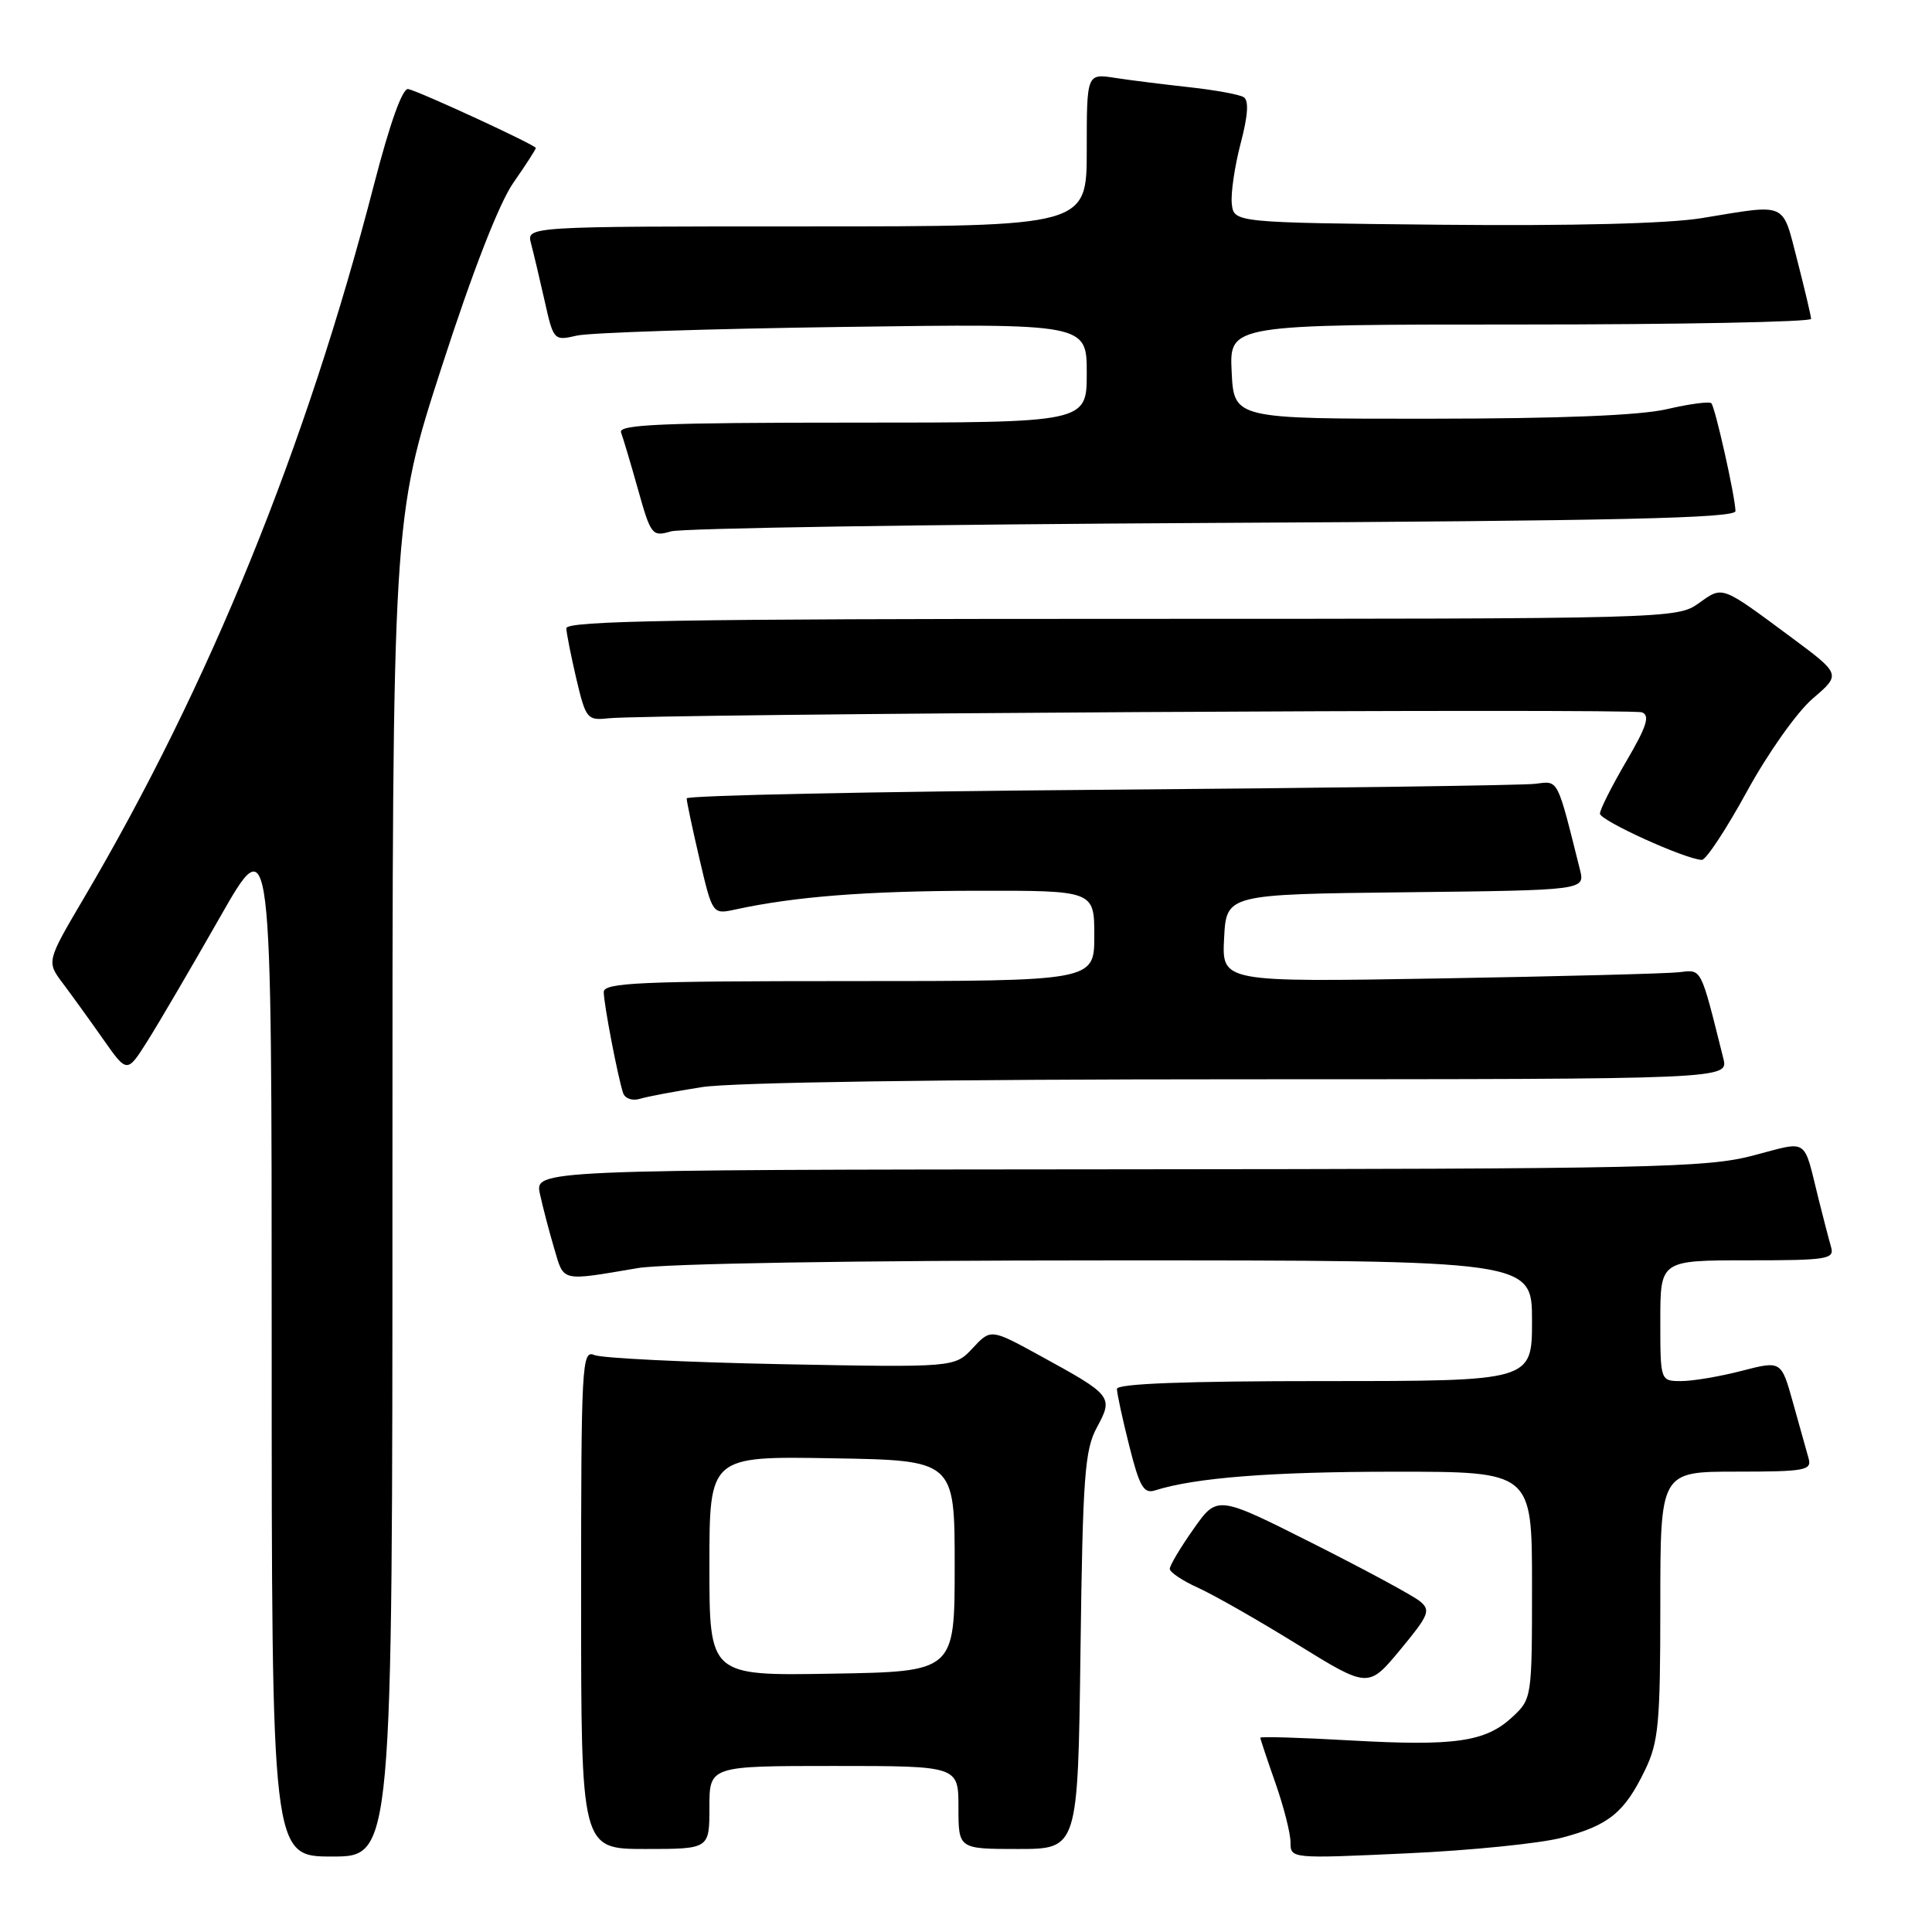<?xml version="1.0" encoding="UTF-8" standalone="no"?>
<!DOCTYPE svg PUBLIC "-//W3C//DTD SVG 1.1//EN" "http://www.w3.org/Graphics/SVG/1.1/DTD/svg11.dtd" >
<svg xmlns="http://www.w3.org/2000/svg" xmlns:xlink="http://www.w3.org/1999/xlink" version="1.1" viewBox="0 0 256 256">
 <g >
 <path fill="currentColor"
d=" M 52.00 157.39 C 52.00 68.77 52.00 68.77 58.52 48.64 C 62.62 35.95 66.14 26.92 68.02 24.22 C 69.66 21.87 71.00 19.79 71.00 19.61 C 71.00 19.23 55.90 12.25 54.10 11.80 C 53.34 11.61 51.68 16.26 49.54 24.52 C 40.56 59.27 27.74 90.79 11.14 118.96 C 6.16 127.41 6.16 127.41 8.33 130.30 C 9.52 131.89 11.93 135.22 13.67 137.70 C 16.84 142.22 16.84 142.22 19.54 137.94 C 21.03 135.58 25.34 128.22 29.12 121.58 C 36.00 109.50 36.00 109.50 36.00 177.75 C 36.00 246.00 36.00 246.00 44.00 246.00 C 52.00 246.00 52.00 246.00 52.00 157.39 Z  M 206.98 243.50 C 213.16 241.87 215.26 240.17 217.97 234.55 C 219.77 230.83 220.00 228.40 220.00 212.68 C 220.00 195.00 220.00 195.00 230.07 195.00 C 239.18 195.00 240.09 194.83 239.65 193.25 C 239.38 192.29 238.45 188.98 237.59 185.89 C 236.03 180.29 236.03 180.29 230.80 181.64 C 227.92 182.39 224.31 183.00 222.78 183.00 C 220.00 183.00 220.00 183.00 220.00 175.00 C 220.00 167.00 220.00 167.00 231.57 167.00 C 242.11 167.00 243.09 166.85 242.63 165.25 C 242.35 164.29 241.62 161.47 241.00 159.00 C 238.90 150.56 239.79 151.16 232.24 153.13 C 226.10 154.73 218.62 154.89 148.17 154.94 C 70.84 155.00 70.84 155.00 71.55 158.23 C 71.94 160.00 72.79 163.27 73.45 165.48 C 74.75 169.89 74.24 169.77 84.50 168.03 C 88.08 167.43 113.22 167.01 146.75 167.01 C 203.00 167.00 203.00 167.00 203.00 175.00 C 203.00 183.00 203.00 183.00 175.50 183.00 C 157.05 183.00 148.00 183.34 148.00 184.04 C 148.00 184.62 148.73 188.01 149.63 191.57 C 150.98 196.97 151.55 197.96 153.03 197.49 C 158.35 195.80 168.45 195.01 184.75 195.01 C 203.00 195.00 203.00 195.00 203.00 210.05 C 203.00 225.00 202.98 225.11 200.38 227.53 C 196.83 230.82 192.76 231.40 178.84 230.61 C 172.33 230.24 167.00 230.08 167.00 230.26 C 167.00 230.43 167.90 233.13 169.00 236.26 C 170.10 239.39 171.00 242.93 171.00 244.12 C 171.00 246.28 171.05 246.29 186.38 245.58 C 194.84 245.20 204.11 244.26 206.98 243.50 Z  M 94.00 239.50 C 94.00 234.00 94.00 234.00 110.50 234.00 C 127.00 234.00 127.00 234.00 127.00 239.50 C 127.00 245.00 127.00 245.00 134.91 245.00 C 142.83 245.00 142.83 245.00 143.17 218.75 C 143.47 195.60 143.73 192.10 145.35 189.13 C 147.54 185.08 147.39 184.88 137.89 179.68 C 131.29 176.06 131.29 176.06 128.89 178.63 C 126.50 181.20 126.50 181.20 103.50 180.76 C 90.85 180.51 79.71 179.96 78.75 179.55 C 77.10 178.83 77.00 180.74 77.00 211.89 C 77.00 245.00 77.00 245.00 85.50 245.00 C 94.00 245.00 94.00 245.00 94.00 239.50 Z  M 188.14 212.17 C 187.24 211.43 180.83 207.97 173.90 204.48 C 161.29 198.13 161.29 198.13 158.15 202.60 C 156.42 205.05 155.00 207.43 155.00 207.88 C 155.00 208.33 156.69 209.46 158.75 210.39 C 160.81 211.32 166.73 214.69 171.90 217.89 C 181.31 223.70 181.31 223.70 185.54 218.60 C 189.36 213.99 189.61 213.37 188.14 212.17 Z  M 93.00 144.05 C 96.97 143.42 124.73 143.01 164.27 143.01 C 229.04 143.00 229.04 143.00 228.35 140.25 C 225.27 127.94 225.55 128.48 222.42 128.83 C 220.81 129.01 206.54 129.38 190.70 129.65 C 161.90 130.14 161.90 130.14 162.20 124.32 C 162.50 118.50 162.50 118.50 186.26 118.23 C 210.03 117.96 210.03 117.96 209.35 115.23 C 206.27 102.93 206.55 103.47 203.42 103.86 C 201.81 104.06 175.86 104.42 145.75 104.65 C 115.64 104.89 90.99 105.40 90.99 105.79 C 90.98 106.18 91.75 109.80 92.69 113.83 C 94.41 121.17 94.41 121.17 97.45 120.51 C 105.32 118.80 114.78 118.06 129.25 118.03 C 145.00 118.00 145.00 118.00 145.00 124.00 C 145.00 130.00 145.00 130.00 112.50 130.00 C 84.77 130.00 80.00 130.21 80.00 131.45 C 80.00 132.99 81.84 142.61 82.56 144.82 C 82.80 145.55 83.77 145.90 84.75 145.61 C 85.71 145.31 89.42 144.61 93.00 144.05 Z  M 231.48 104.87 C 234.27 99.77 238.11 94.35 240.21 92.55 C 243.95 89.35 243.95 89.35 237.31 84.42 C 227.95 77.49 228.33 77.63 225.08 79.94 C 222.23 81.97 221.28 82.00 148.60 82.00 C 90.36 82.00 75.01 82.26 75.04 83.25 C 75.07 83.94 75.67 86.97 76.38 90.00 C 77.62 95.24 77.82 95.48 80.59 95.18 C 85.88 94.59 216.14 93.84 217.57 94.39 C 218.66 94.81 218.20 96.26 215.49 100.88 C 213.57 104.16 212.00 107.28 212.00 107.81 C 212.00 108.72 223.30 113.86 225.50 113.94 C 226.05 113.96 228.74 109.88 231.48 104.87 Z  M 160.75 69.29 C 214.32 69.02 229.99 68.66 229.96 67.72 C 229.91 65.72 227.26 53.93 226.76 53.43 C 226.50 53.17 223.86 53.52 220.90 54.21 C 217.31 55.05 206.76 55.47 189.50 55.48 C 163.50 55.50 163.50 55.50 163.20 49.25 C 162.90 43.00 162.90 43.00 201.45 43.00 C 222.65 43.00 239.99 42.66 239.98 42.25 C 239.96 41.84 239.14 38.35 238.15 34.50 C 236.11 26.64 236.98 27.02 225.50 28.90 C 221.08 29.63 208.35 29.95 191.00 29.78 C 163.50 29.50 163.50 29.50 163.22 27.00 C 163.07 25.62 163.60 22.03 164.39 19.01 C 165.37 15.29 165.50 13.31 164.79 12.87 C 164.22 12.52 161.00 11.93 157.63 11.56 C 154.26 11.19 149.81 10.64 147.75 10.32 C 144.00 9.74 144.00 9.74 144.00 19.87 C 144.00 30.00 144.00 30.00 106.88 30.00 C 69.77 30.00 69.77 30.00 70.36 32.25 C 70.69 33.49 71.50 36.90 72.16 39.84 C 73.34 45.12 73.39 45.17 76.43 44.47 C 78.12 44.08 94.01 43.56 111.75 43.32 C 144.00 42.87 144.00 42.87 144.00 49.44 C 144.00 56.00 144.00 56.00 112.89 56.00 C 87.75 56.00 81.88 56.25 82.29 57.30 C 82.56 58.02 83.58 61.43 84.55 64.89 C 86.24 70.92 86.42 71.14 88.91 70.41 C 90.33 69.99 122.66 69.49 160.75 69.29 Z  M 94.00 207.50 C 94.00 192.95 94.00 192.95 110.25 193.23 C 126.50 193.50 126.50 193.50 126.50 207.50 C 126.50 221.50 126.50 221.50 110.25 221.77 C 94.00 222.05 94.00 222.05 94.00 207.50 Z "/>
</g>
</svg>